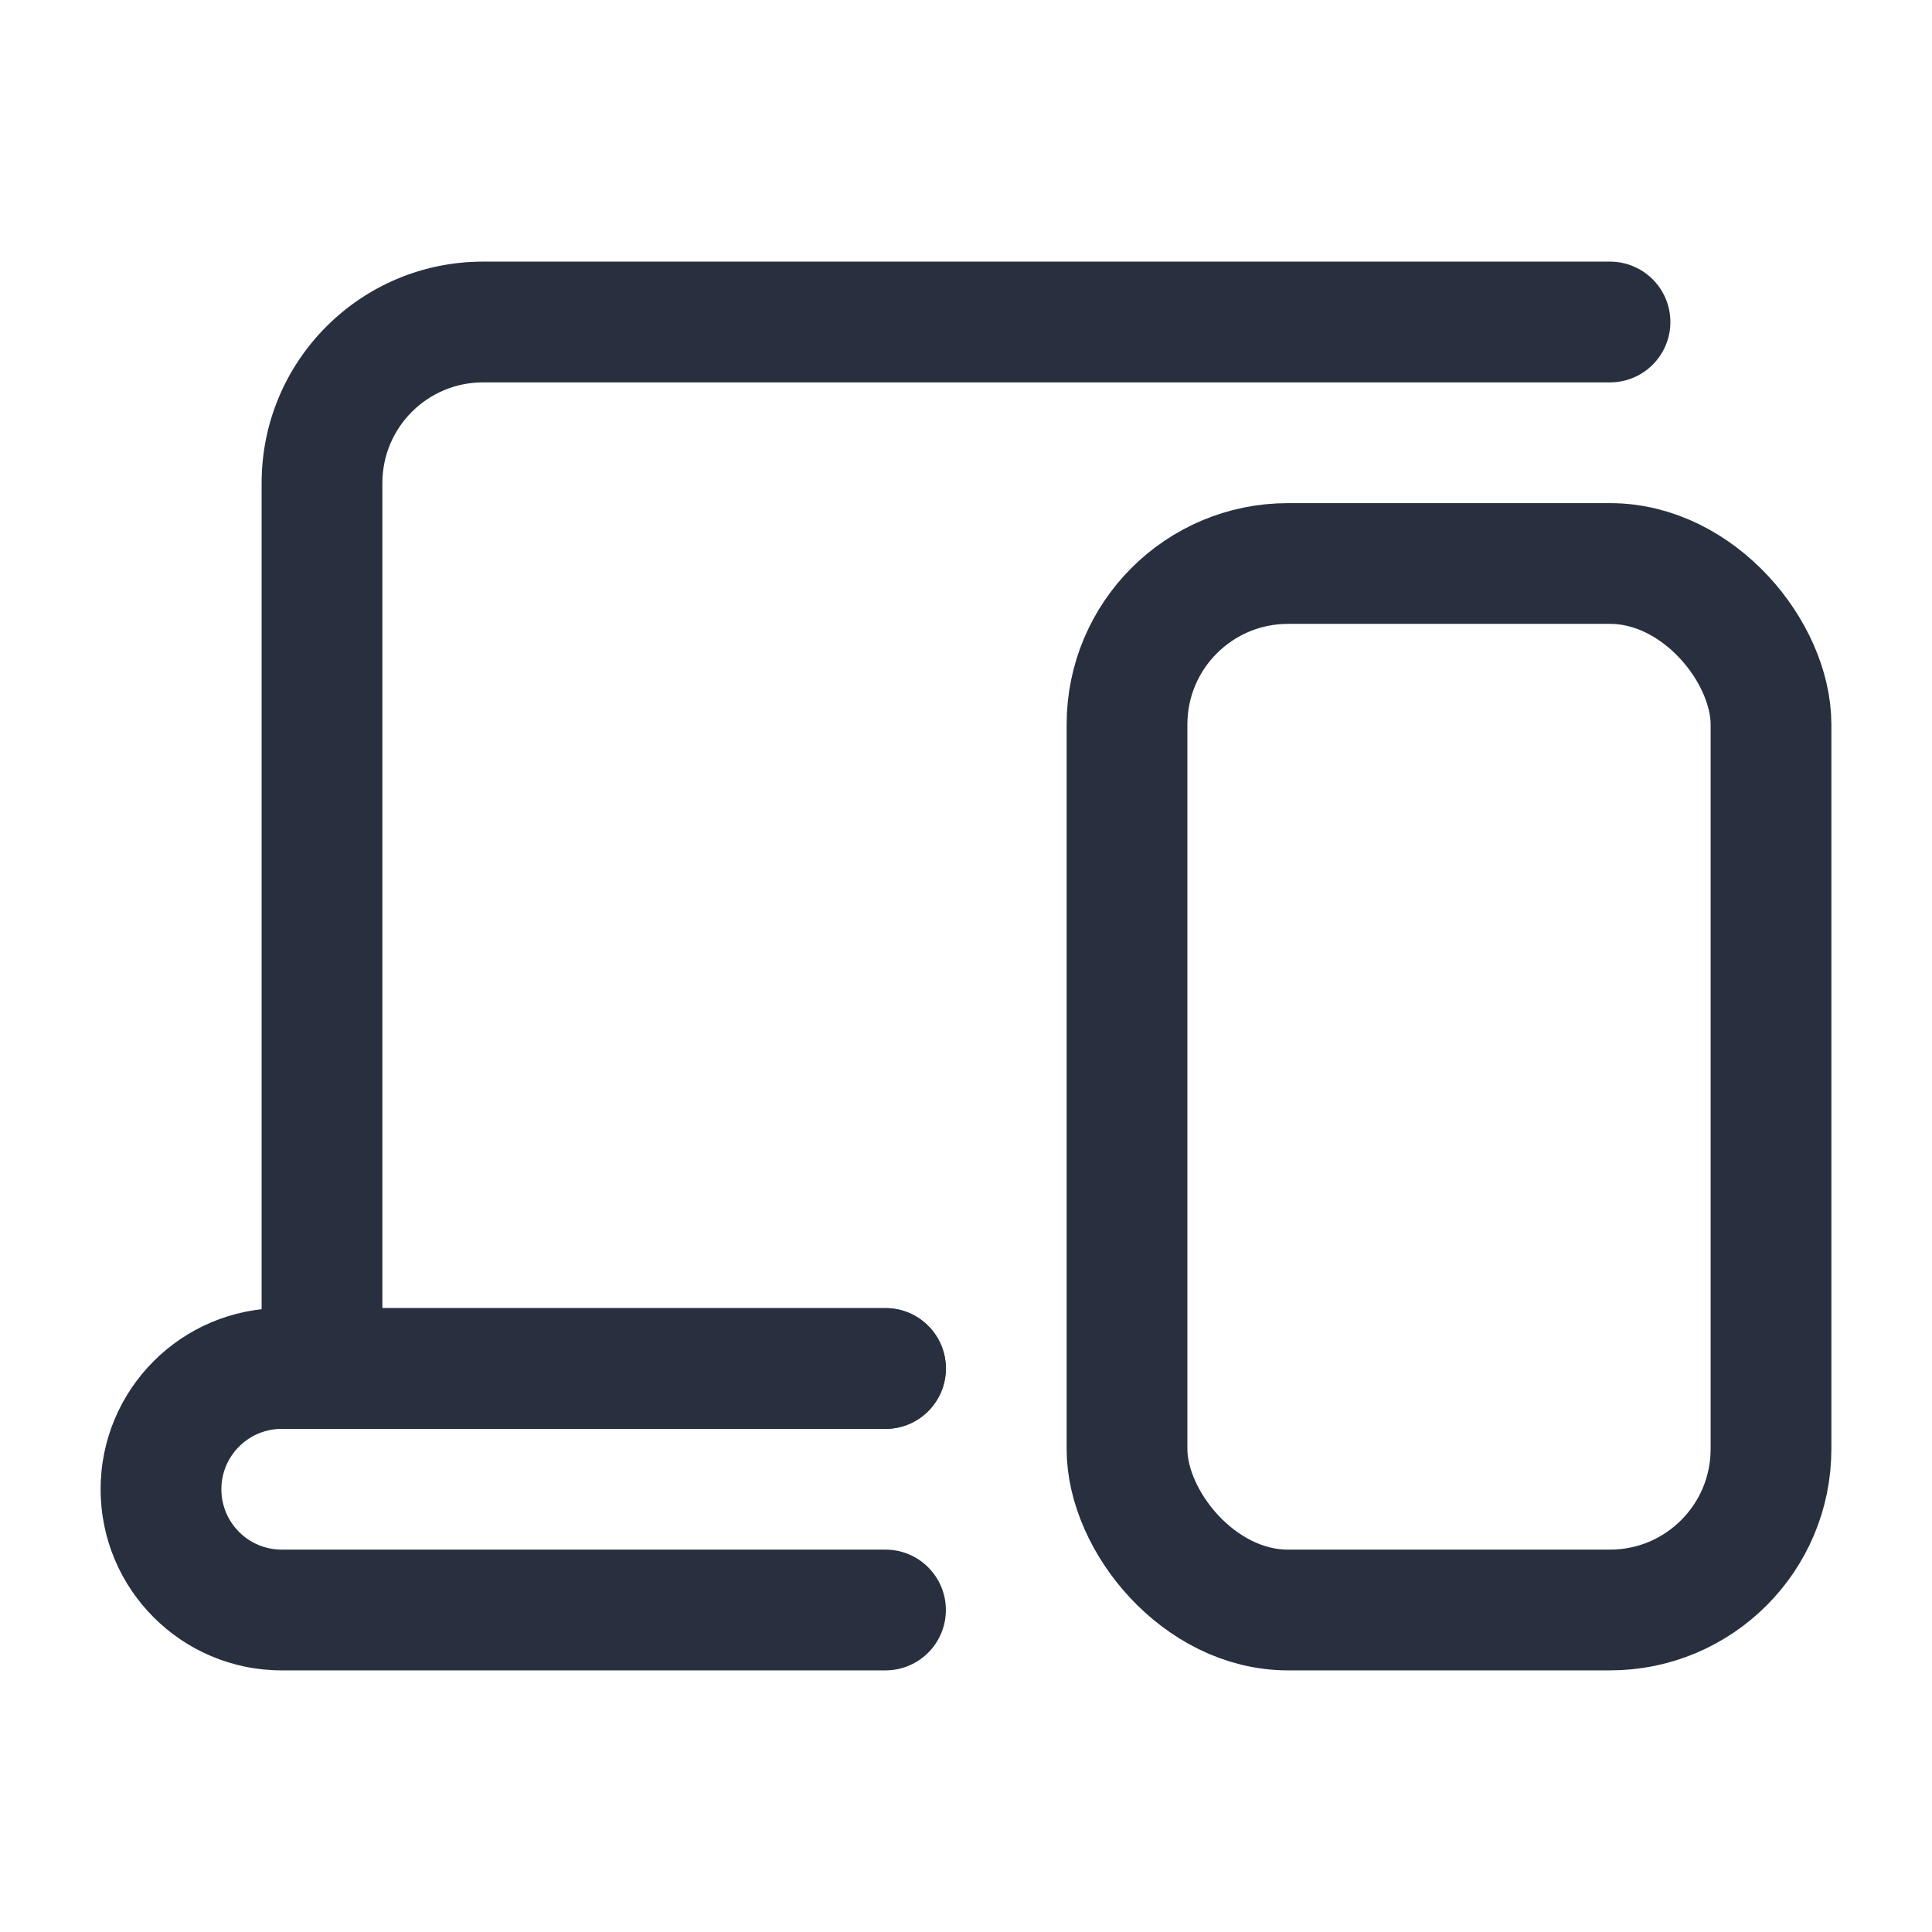 <svg width="24" height="24" viewBox="0 0 24 24" fill="none" xmlns="http://www.w3.org/2000/svg">
    <rect x="14" y="7" width="8" height="13" rx="2" stroke="#28303F" stroke-width="1.5"/>
    <path d="M20 4.75C20.414 4.75 20.75 4.414 20.75 4C20.75 3.586 20.414 3.25 20 3.25V4.75ZM11 17.75C11.414 17.75 11.75 17.414 11.75 17C11.75 16.586 11.414 16.25 11 16.25V17.75ZM4 17H3.25V17.75H4V17ZM6 4.75H20V3.25H6V4.75ZM11 16.25H4V17.75H11V16.25ZM4.75 17V6H3.25V17H4.75ZM6 3.25C4.481 3.25 3.25 4.481 3.25 6H4.75C4.75 5.31 5.31 4.75 6 4.75V3.25Z"
          fill="#28303F"/>
    <path d="M11 17.75C11.414 17.75 11.75 17.414 11.75 17C11.75 16.586 11.414 16.25 11 16.25V17.75ZM11 20.75C11.414 20.75 11.75 20.414 11.75 20C11.75 19.586 11.414 19.25 11 19.25V20.75ZM3.5 17.75H11V16.25H3.5V17.75ZM11 19.25H3.5V20.75H11V19.25ZM3.5 19.25C3.086 19.25 2.75 18.914 2.75 18.5H1.25C1.25 19.743 2.257 20.75 3.5 20.75V19.25ZM3.5 16.25C2.257 16.25 1.25 17.257 1.25 18.5H2.75C2.75 18.086 3.086 17.75 3.5 17.75V16.25Z"
          fill="#28303F"/>
</svg>

